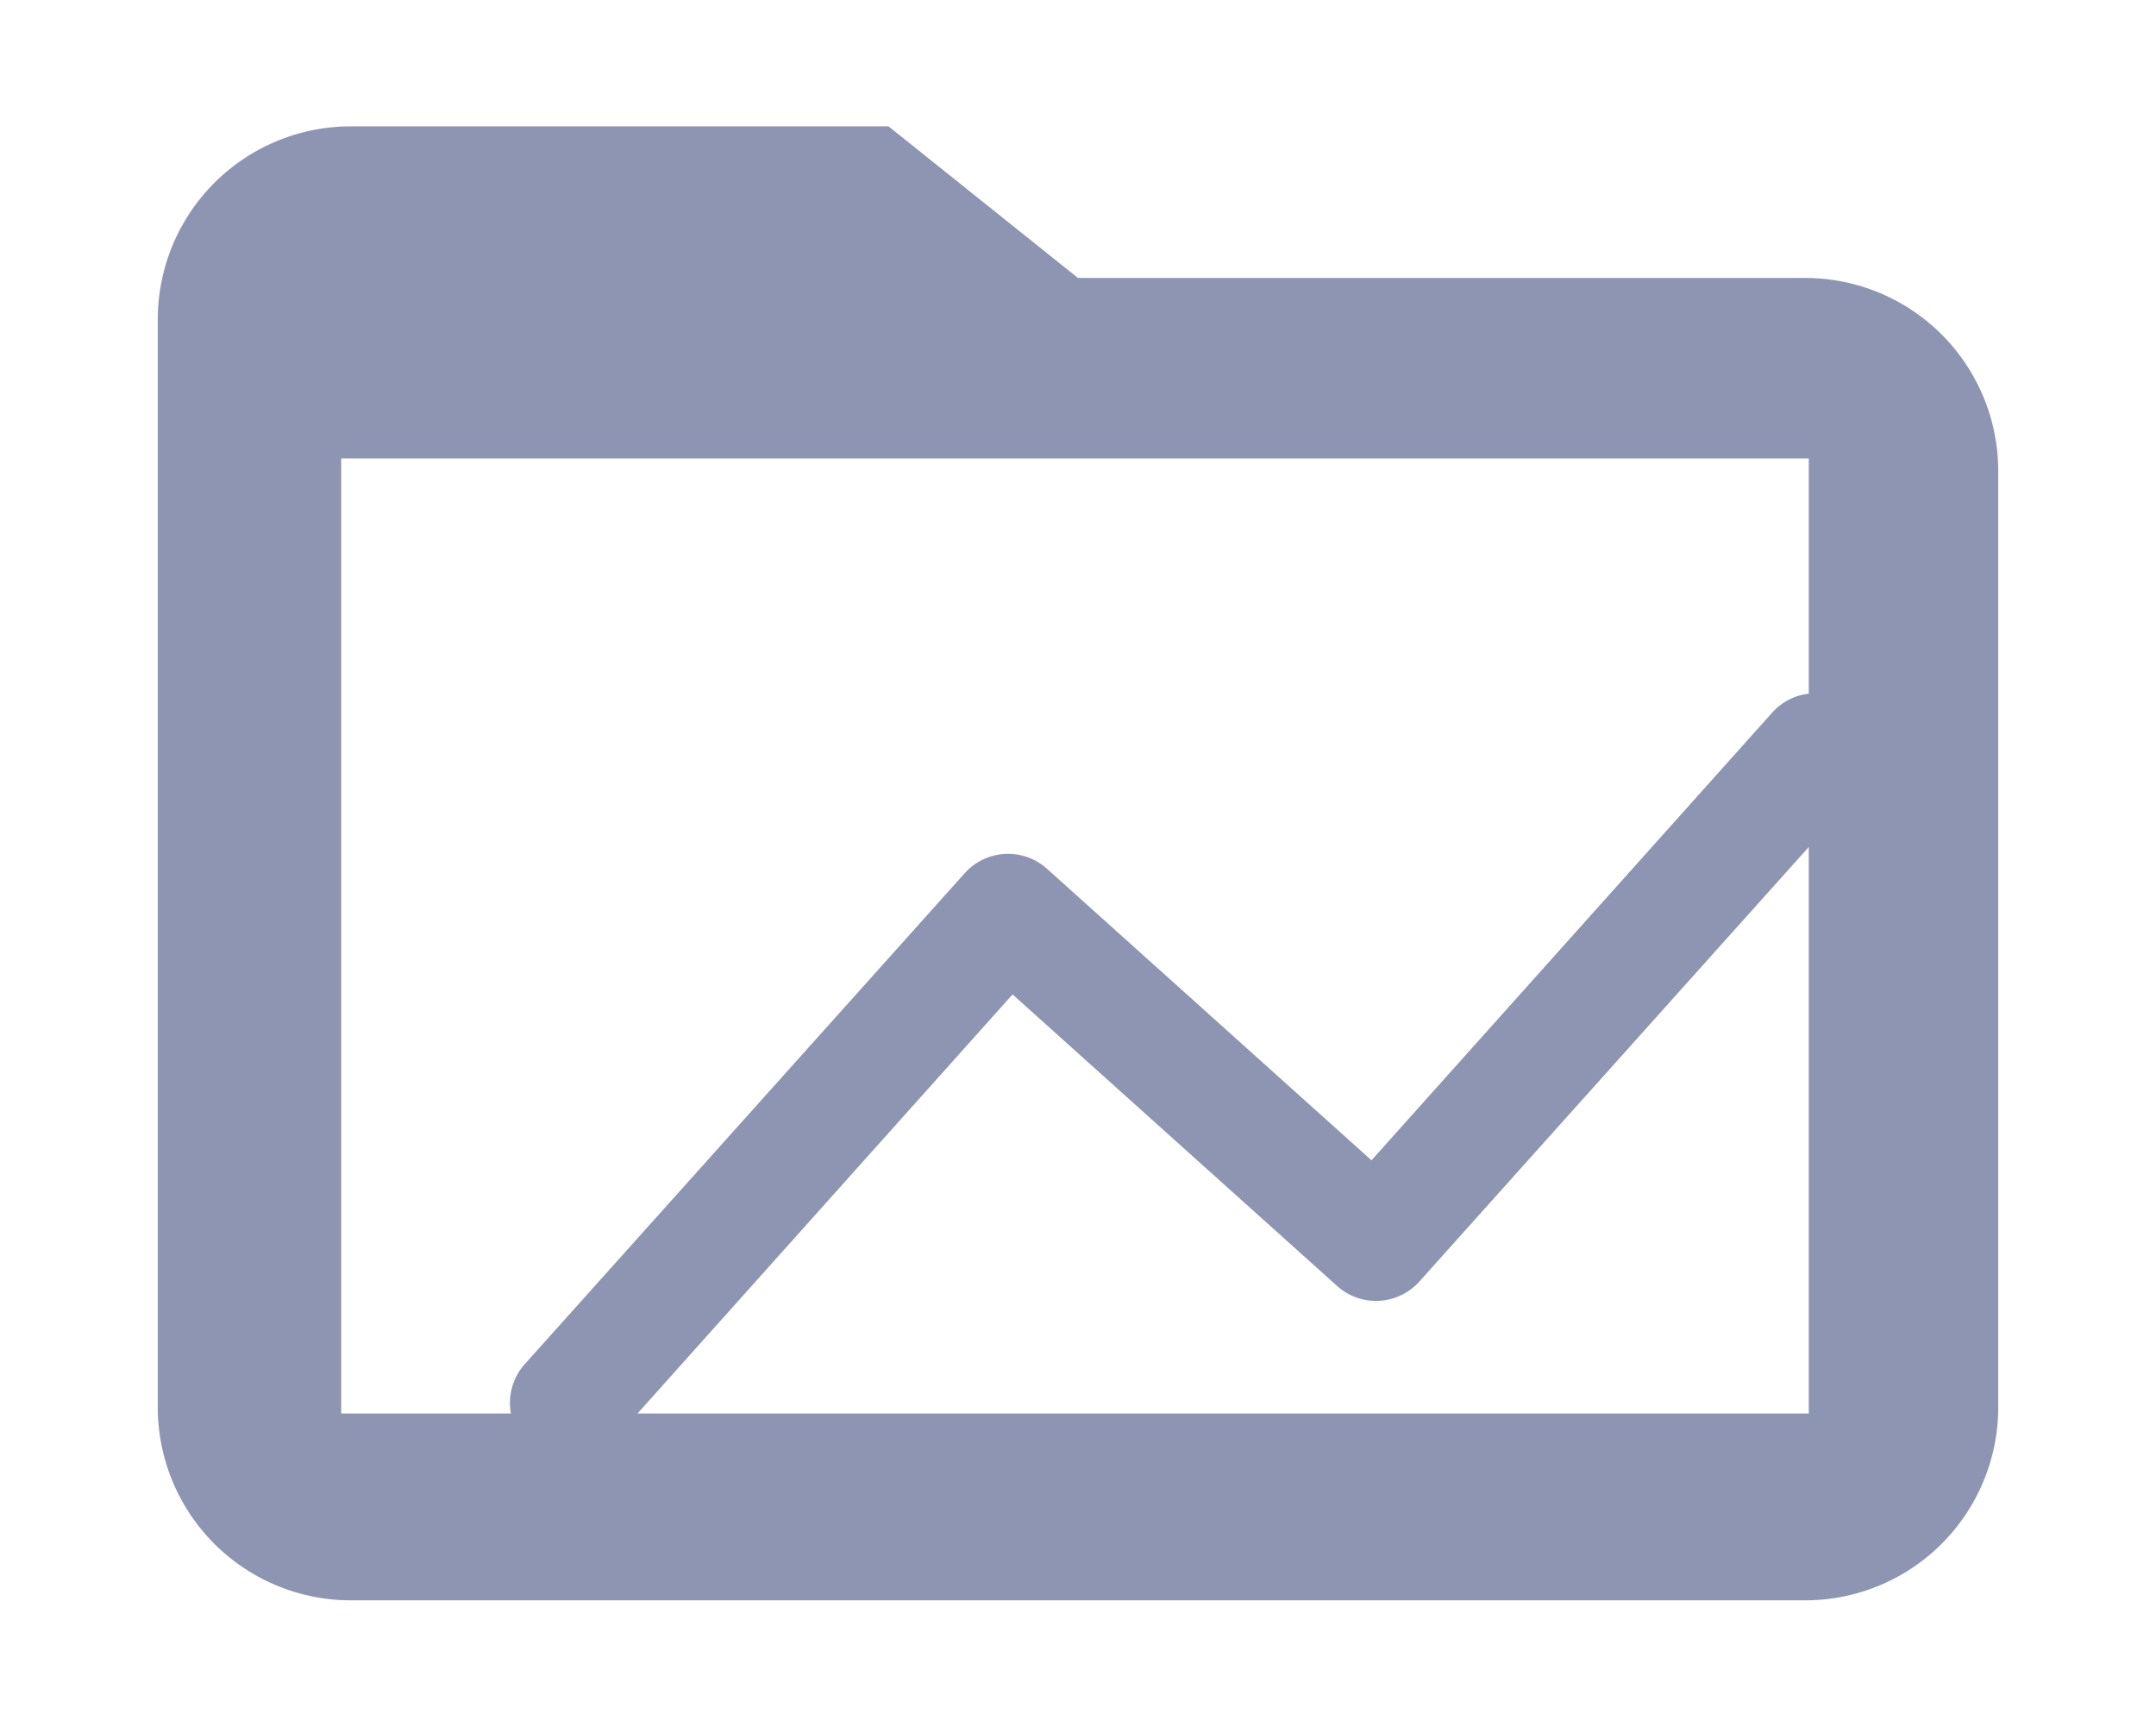<?xml version="1.0" encoding="UTF-8" standalone="no"?>
<svg
   viewBox="0 0 612 490.05"
   version="1.1"
   id="svg1"
   sodipodi:docname="bench-open.svg"
   inkscape:version="1.3 (0e150ed6c4, 2023-07-21)"
   xmlns:inkscape="http://www.inkscape.org/namespaces/inkscape"
   xmlns:sodipodi="http://sodipodi.sourceforge.net/DTD/sodipodi-0.dtd"
   xmlns="http://www.w3.org/2000/svg"
   xmlns:svg="http://www.w3.org/2000/svg">
  <defs
     id="defs1" />
  <sodipodi:namedview
     id="namedview1"
     pagecolor="#ffffff"
     bordercolor="#000000"
     borderopacity="0.25"
     inkscape:showpageshadow="2"
     inkscape:pageopacity="0.0"
     inkscape:pagecheckerboard="0"
     inkscape:deskcolor="#d1d1d1"
     inkscape:zoom="1.7569636"
     inkscape:cx="305.92552"
     inkscape:cy="245.02499"
     inkscape:window-width="1920"
     inkscape:window-height="1057"
     inkscape:window-x="1912"
     inkscape:window-y="-8"
     inkscape:window-maximized="1"
     inkscape:current-layer="svg1" />
  <title
     id="title1">folder-bench-outline</title>
  <path
     d="M 512.42,78.881 H 306 L 252.22,35.857 H 99.58 A 54.795,54.795 0 0 0 44.785,90.653 V 399.39 a 54.795,54.795 0 0 0 54.795,54.753 H 512.42 a 54.795,54.795 0 0 0 54.795,-54.753 V 133.676 A 54.795,54.795 0 0 0 512.42,78.881 Z M 96.857,401.131 V 130.1 H 513.435 v 66.746 a 16.509,16.509 0 0 0 -10.389,5.386 l -113.739,127.039 -92.074,-82.701 a 16.527,16.527 0 0 0 -23.347,1.178 l -0.094,0.102 -124.811,139.238 a 16.552,16.552 0 0 0 -3.952,14.042 z m 84.101,0 106.466,-118.93 92.083,82.701 a 16.527,16.527 0 0 0 23.347,-1.178 l 0.094,-0.102 110.487,-123.258 v 160.767 z"
     style="fill:#8e95b2;stroke-width:0.854"
     id="path1" />
</svg>
